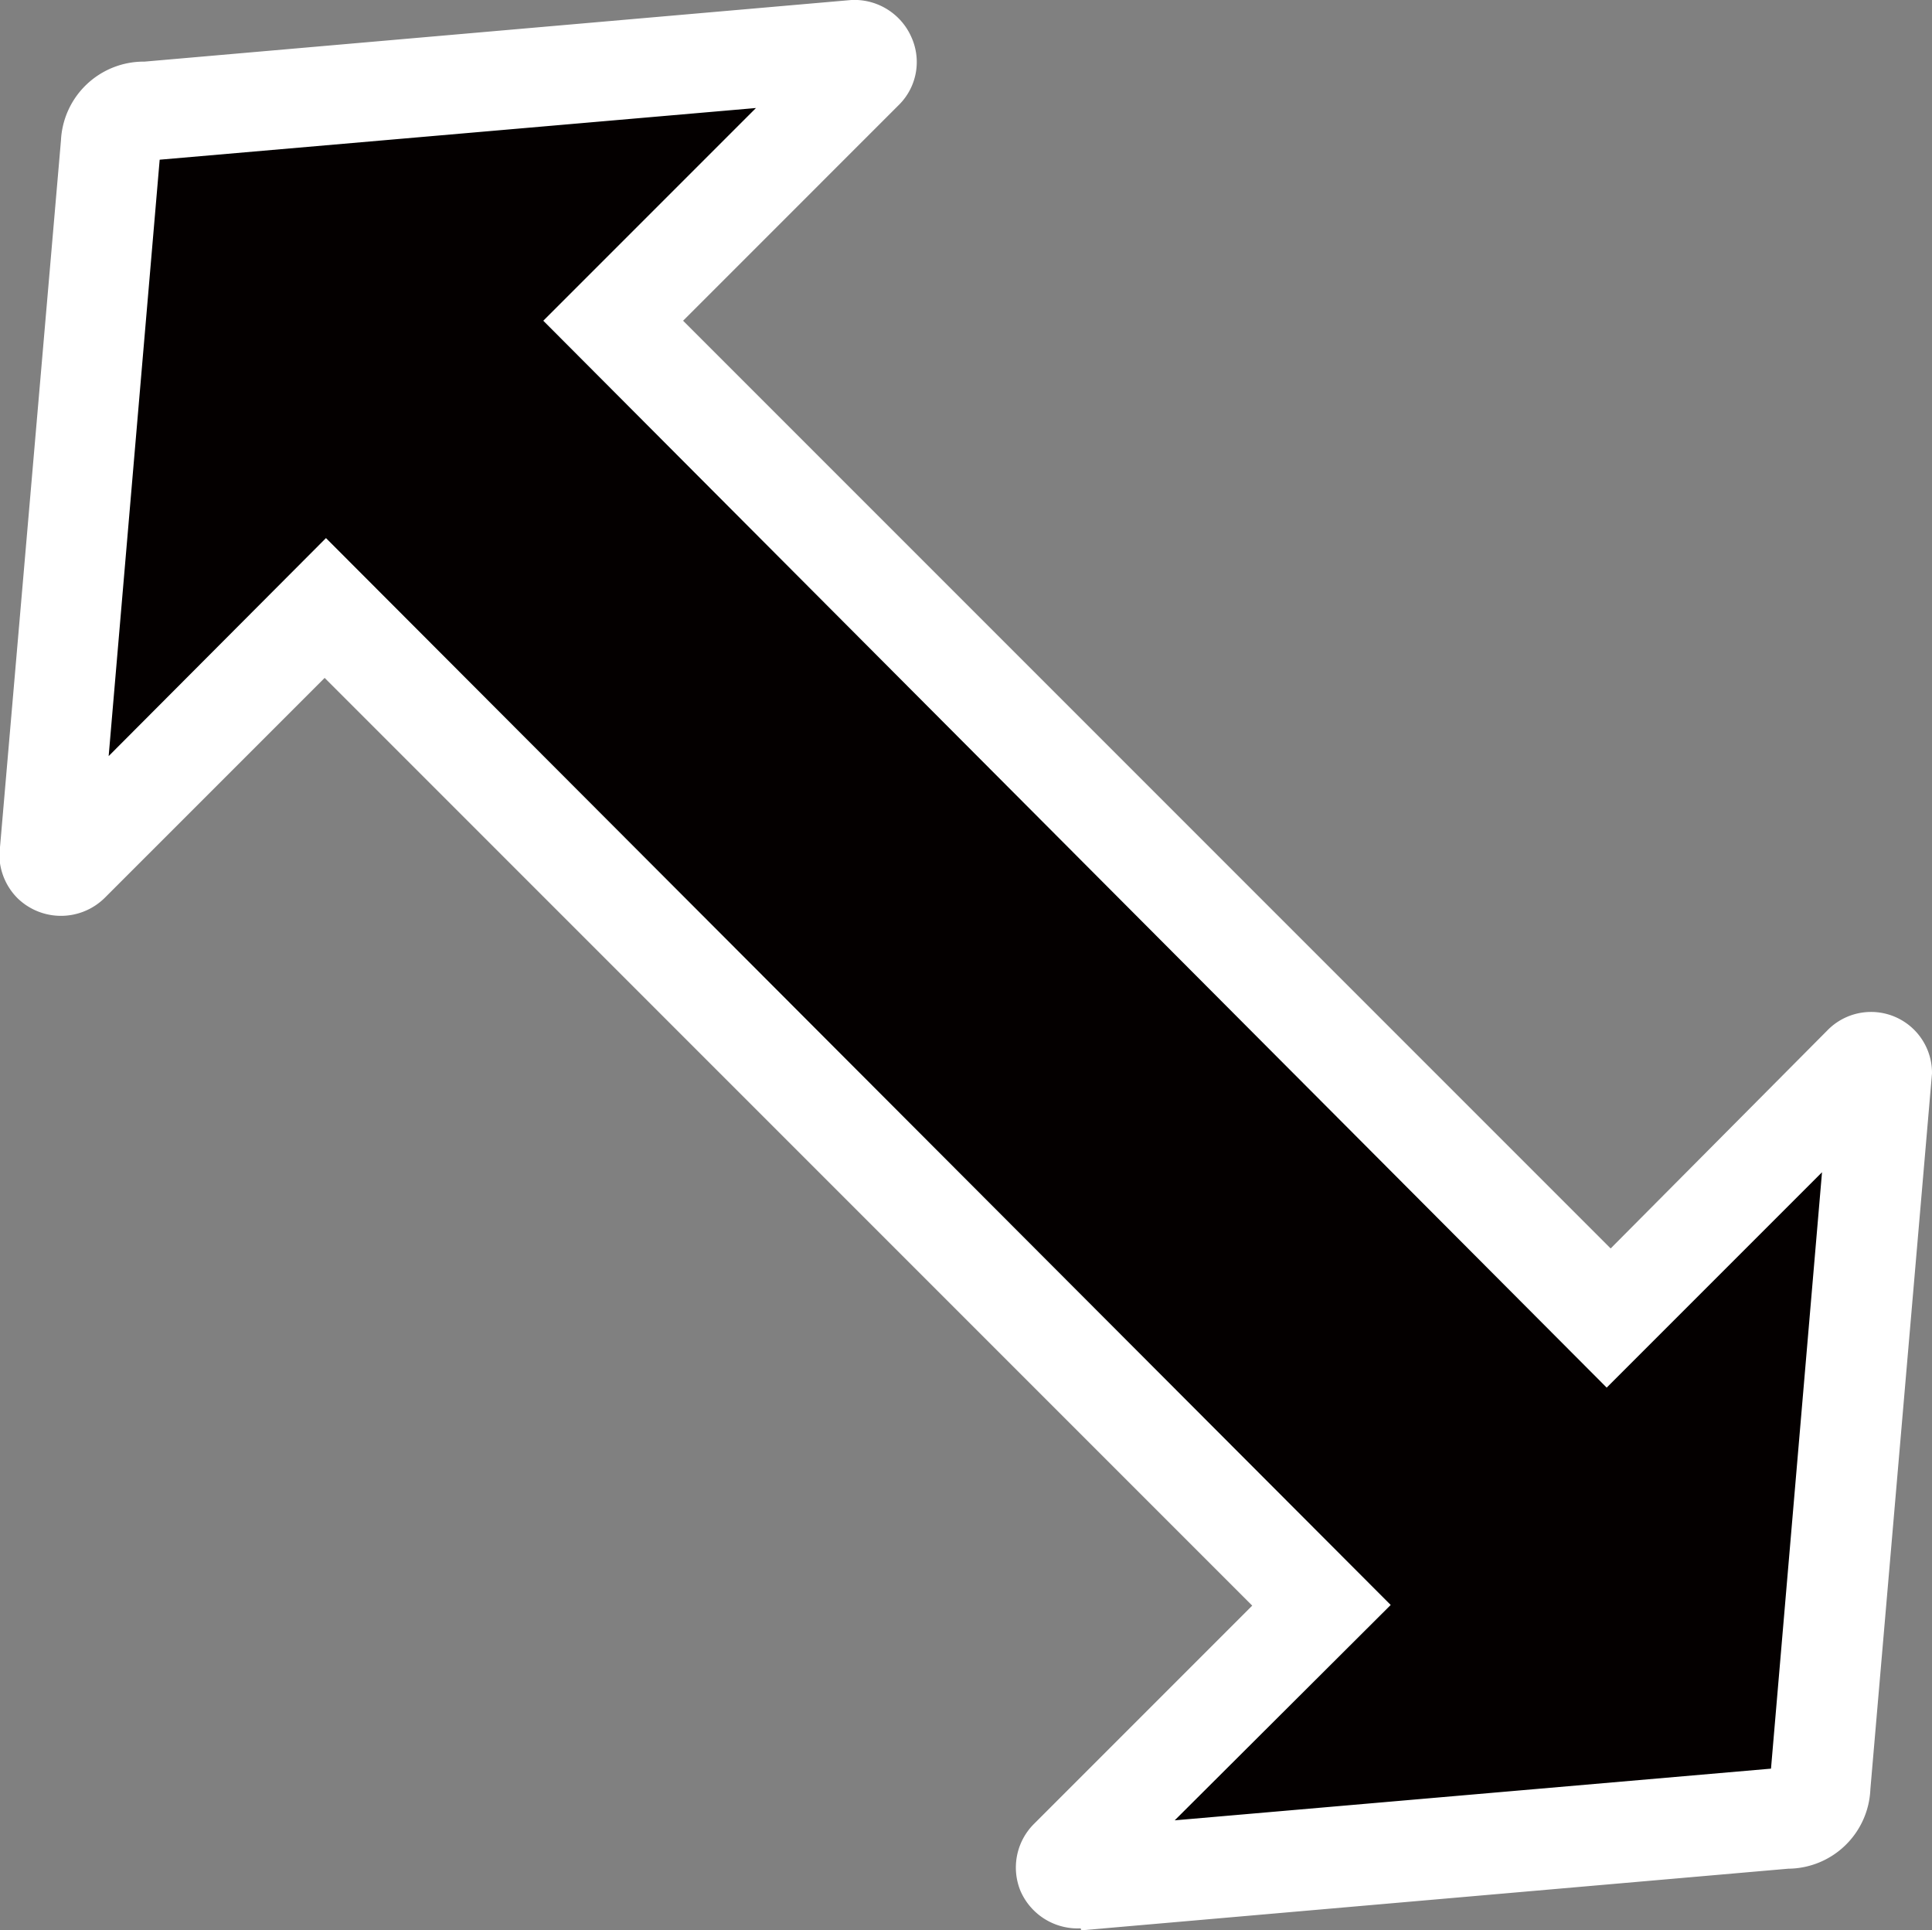 <svg id="图层_1" data-name="图层 1" xmlns="http://www.w3.org/2000/svg" viewBox="0 0 29.16 29.13"><rect x="0" y="0" width="29.16" height="29.13" fill="#808080" stroke="none"/><defs><style>.cls-1{fill:#040000;}.cls-2{fill:#fff;}</style></defs><path class="cls-1" d="M20,24.22l-3.83,3.83a.18.18,0,0,0,0,.25.16.16,0,0,0,.11.05L27,27.43a.52.52,0,0,0,.52-.52h0l.92-10.74a.19.19,0,0,0-.19-.17.22.22,0,0,0-.11.05l-3.83,3.83-15-15,3.74-3.83A.18.18,0,0,0,13,.8a.16.16,0,0,0-.11-.05L2.19,1.67a.52.52,0,0,0-.52.52L.75,12.93a.19.19,0,0,0,.19.17.22.22,0,0,0,.11,0L4.93,9.18Z" transform="translate(-0.01 0)"/><path class="cls-2" d="M16.32,29.1a.94.94,0,0,1-.91-.57.93.93,0,0,1,.2-1l3.3-3.3-14-14L1.59,13.55a.94.94,0,0,1-1.32,0A.94.94,0,0,1,0,12.9L.93,2.12A1.25,1.25,0,0,1,2.19.93L12.86,0h0a.94.94,0,0,1,.91.57.91.91,0,0,1-.18,1L10.32,4.84l14,14,3.27-3.29a.92.92,0,0,1,1.58.65L28.24,27A1.25,1.25,0,0,1,27,28.2l-10.67.93ZM4.93,8.12,21,24.22l-3.26,3.25,9-.78.77-9-3.25,3.25L8.21,4.84l3.21-3.21-9,.78-.77,9ZM26.77,26.87Zm.17-.19ZM2.27,2.42Zm.15-.23Z" transform="translate(-0.01 0)"/></svg>
